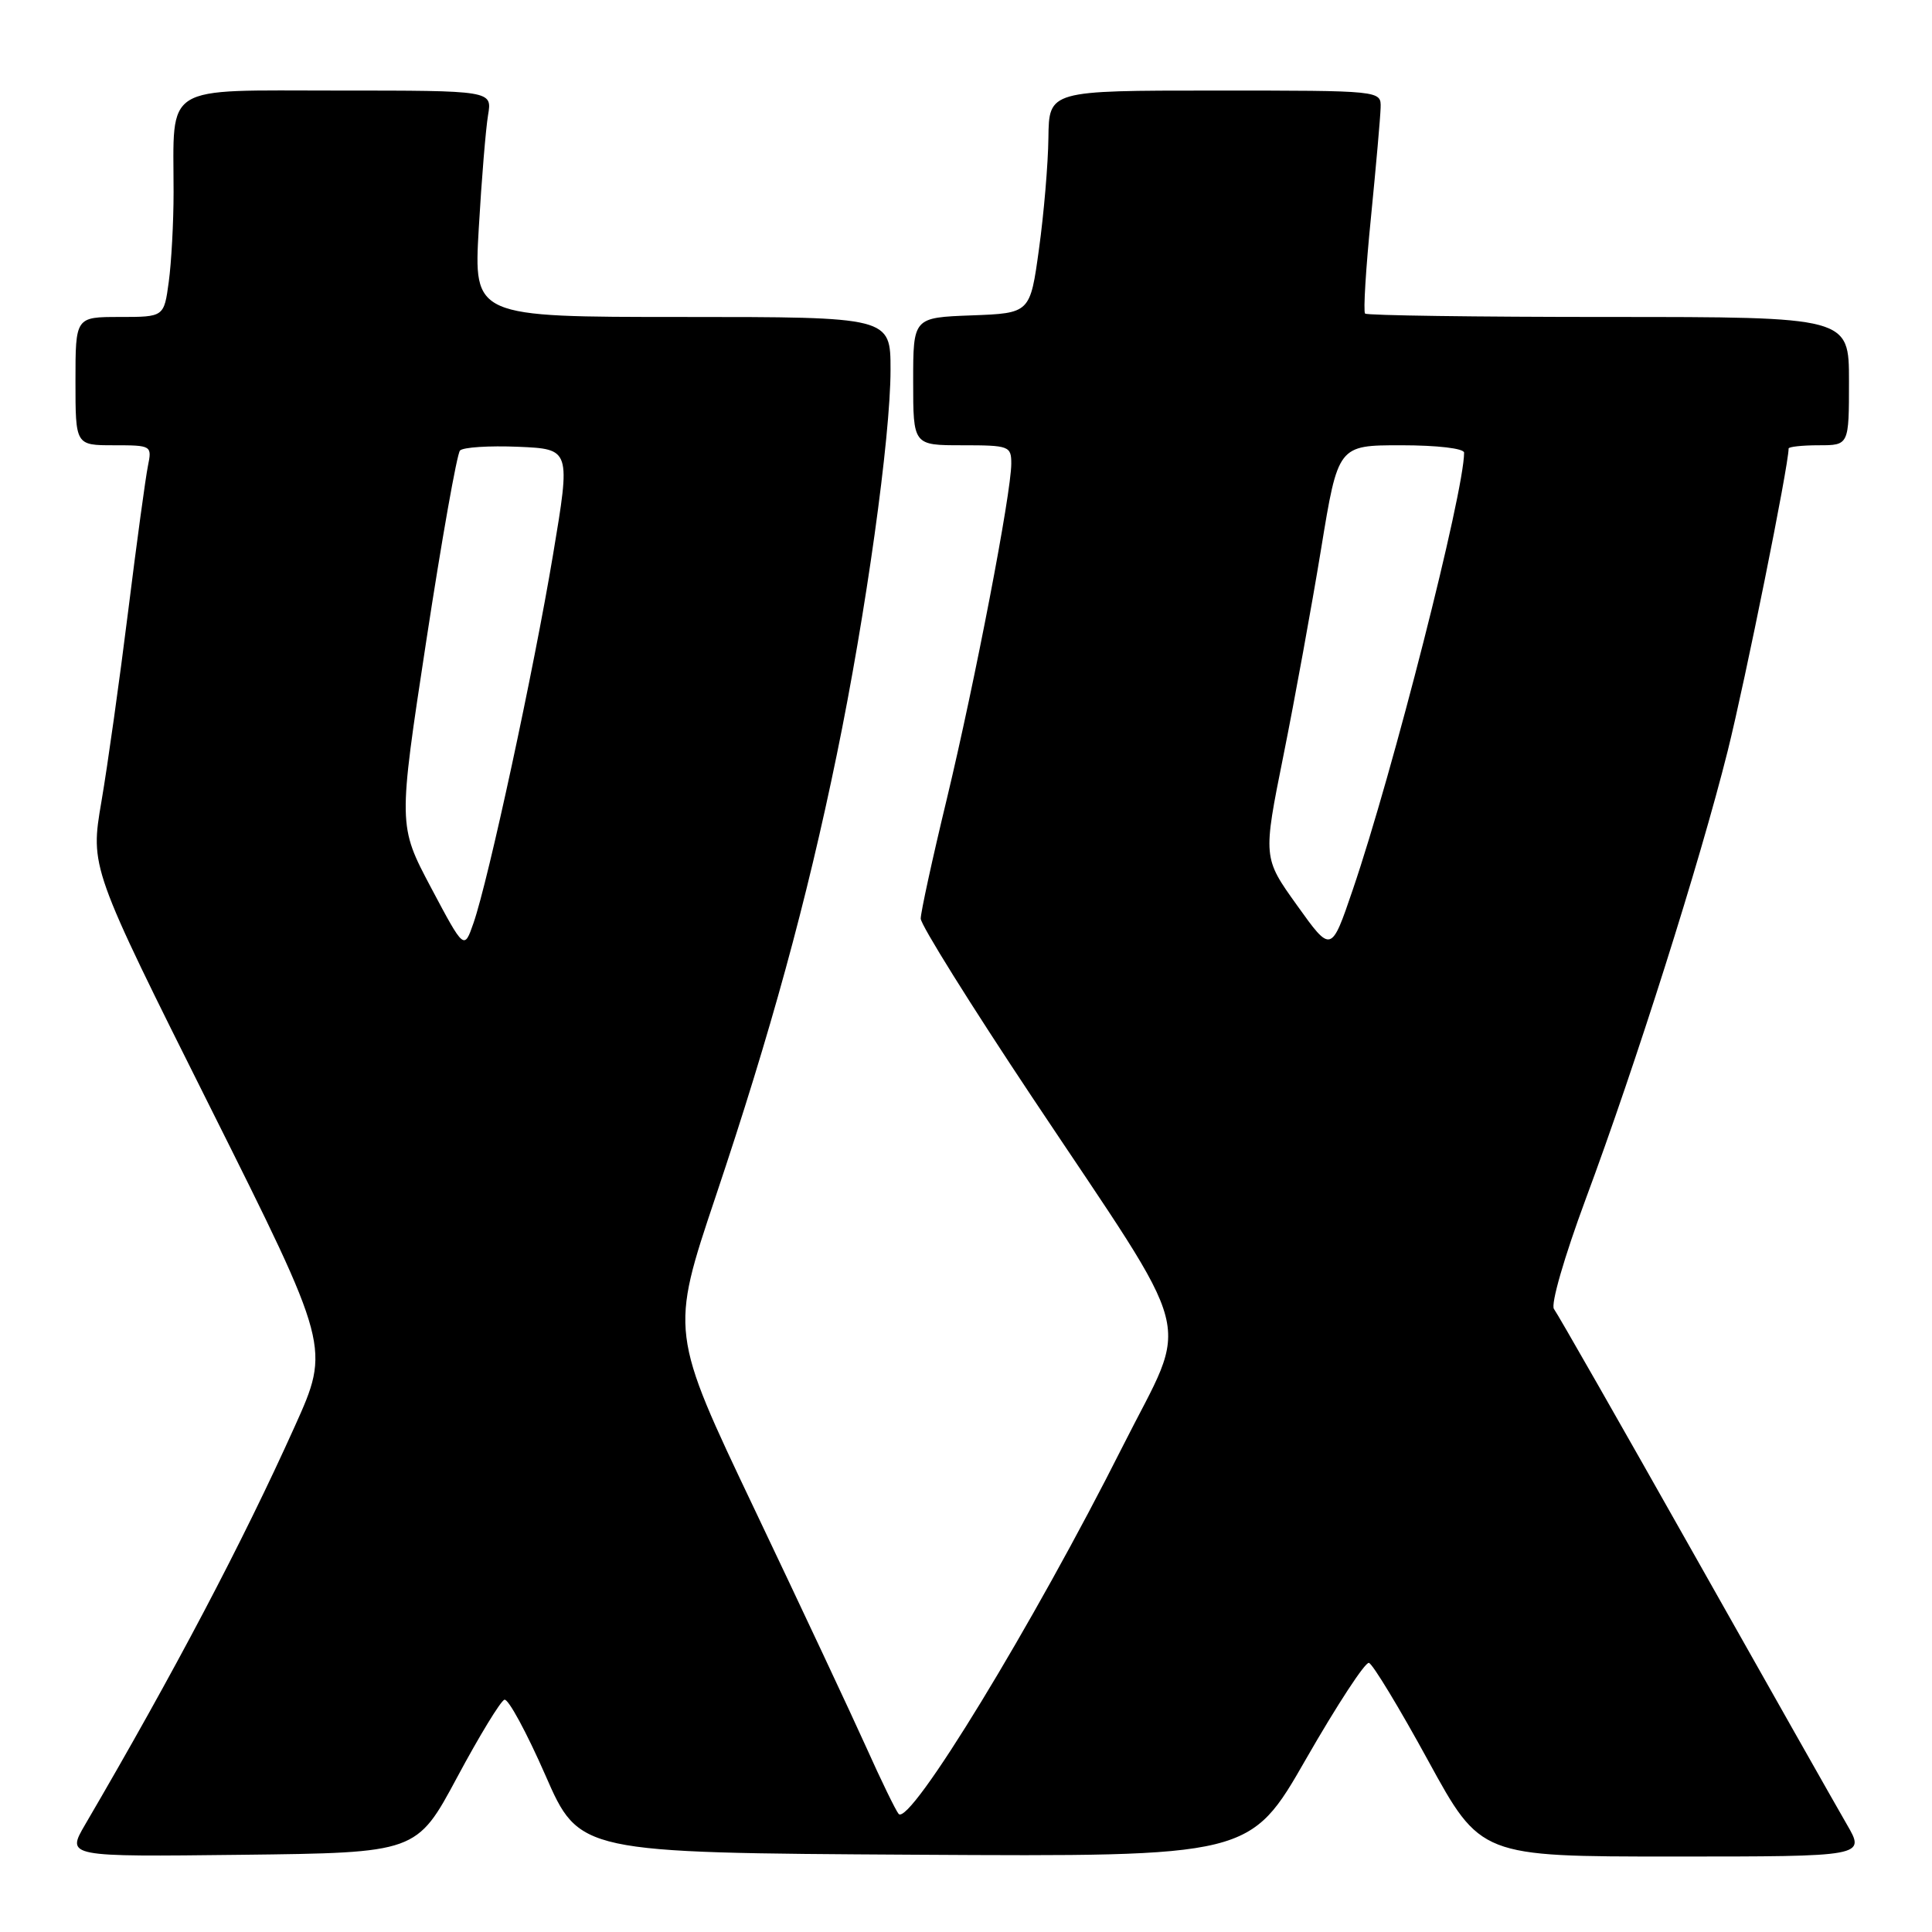 <?xml version="1.0" encoding="UTF-8" standalone="no"?>
<!DOCTYPE svg PUBLIC "-//W3C//DTD SVG 1.1//EN" "http://www.w3.org/Graphics/SVG/1.1/DTD/svg11.dtd" >
<svg xmlns="http://www.w3.org/2000/svg" xmlns:xlink="http://www.w3.org/1999/xlink" version="1.1" viewBox="0 0 256 256">
 <g >
 <path fill="currentColor"
d=" M 60.57 235.51 C 63.51 230.02 66.33 225.39 66.84 225.22 C 67.34 225.05 69.78 229.55 72.26 235.21 C 76.76 245.50 76.76 245.50 121.20 245.76 C 165.64 246.02 165.64 246.02 173.07 233.05 C 177.16 225.92 180.90 220.20 181.39 220.34 C 181.89 220.48 185.42 226.31 189.24 233.30 C 196.19 246.00 196.19 246.00 221.69 246.00 C 247.19 246.00 247.19 246.00 244.72 241.75 C 243.36 239.41 234.26 223.32 224.49 206.00 C 214.72 188.68 206.36 174.03 205.91 173.45 C 205.45 172.86 207.27 166.56 210.09 158.95 C 216.76 141.02 225.23 114.28 228.93 99.50 C 231.27 90.11 237.00 61.69 237.00 59.43 C 237.00 59.20 238.80 59.00 241.00 59.00 C 245.00 59.00 245.00 59.00 245.00 50.50 C 245.00 42.00 245.00 42.00 213.17 42.00 C 195.66 42.00 181.13 41.80 180.88 41.55 C 180.63 41.30 180.98 35.56 181.66 28.80 C 182.33 22.03 182.91 15.49 182.94 14.25 C 183.00 12.00 183.00 12.00 161.00 12.00 C 139.00 12.00 139.00 12.00 138.92 18.25 C 138.88 21.69 138.32 28.32 137.67 33.00 C 136.50 41.50 136.50 41.50 128.75 41.79 C 121.00 42.08 121.00 42.08 121.00 50.54 C 121.00 59.00 121.00 59.00 127.50 59.00 C 133.72 59.00 134.00 59.11 134.00 61.43 C 134.00 65.34 129.20 90.28 125.46 105.86 C 123.55 113.76 122.00 120.90 122.00 121.72 C 122.00 122.55 128.64 133.18 136.75 145.36 C 158.93 178.66 157.69 173.91 148.80 191.58 C 136.92 215.20 120.54 242.07 119.07 240.35 C 118.68 239.88 116.74 235.90 114.77 231.50 C 112.79 227.10 106.14 212.93 99.99 200.01 C 88.80 176.51 88.80 176.51 94.84 158.51 C 102.11 136.84 106.88 119.45 110.88 100.00 C 114.74 81.29 118.00 57.91 118.00 49.01 C 118.00 42.00 118.00 42.00 90.38 42.00 C 62.76 42.00 62.76 42.00 63.44 30.25 C 63.81 23.79 64.37 17.04 64.67 15.25 C 65.22 12.00 65.22 12.00 44.74 12.00 C 21.31 12.00 23.00 10.95 23.00 25.49 C 23.00 29.46 22.71 34.81 22.36 37.36 C 21.73 42.00 21.73 42.00 15.86 42.00 C 10.00 42.00 10.00 42.00 10.00 50.50 C 10.00 59.00 10.00 59.00 15.08 59.00 C 20.09 59.00 20.15 59.04 19.60 61.75 C 19.29 63.26 18.11 71.92 16.98 81.00 C 15.85 90.08 14.26 101.42 13.44 106.21 C 11.95 114.92 11.95 114.92 27.86 146.73 C 43.77 178.54 43.77 178.54 39.05 189.02 C 32.13 204.39 23.12 221.51 11.28 241.77 C 8.79 246.04 8.79 246.04 32.00 245.77 C 55.21 245.50 55.21 245.50 60.57 235.51 Z  M 57.12 117.63 C 52.75 109.38 52.75 109.38 56.48 84.94 C 58.53 71.50 60.55 60.14 60.95 59.70 C 61.36 59.26 64.83 59.04 68.65 59.20 C 75.62 59.50 75.62 59.50 73.28 73.50 C 70.73 88.77 64.72 116.63 62.74 122.31 C 61.50 125.88 61.50 125.88 57.12 117.63 Z  M 171.87 119.97 C 167.34 113.65 167.34 113.65 170.07 100.07 C 171.57 92.61 173.81 80.31 175.05 72.75 C 177.30 59.00 177.30 59.00 185.65 59.00 C 190.46 59.00 194.00 59.42 194.00 59.98 C 194.00 65.22 184.53 102.42 179.25 117.89 C 176.39 126.29 176.39 126.29 171.87 119.97 Z "/>
</g>
</svg>